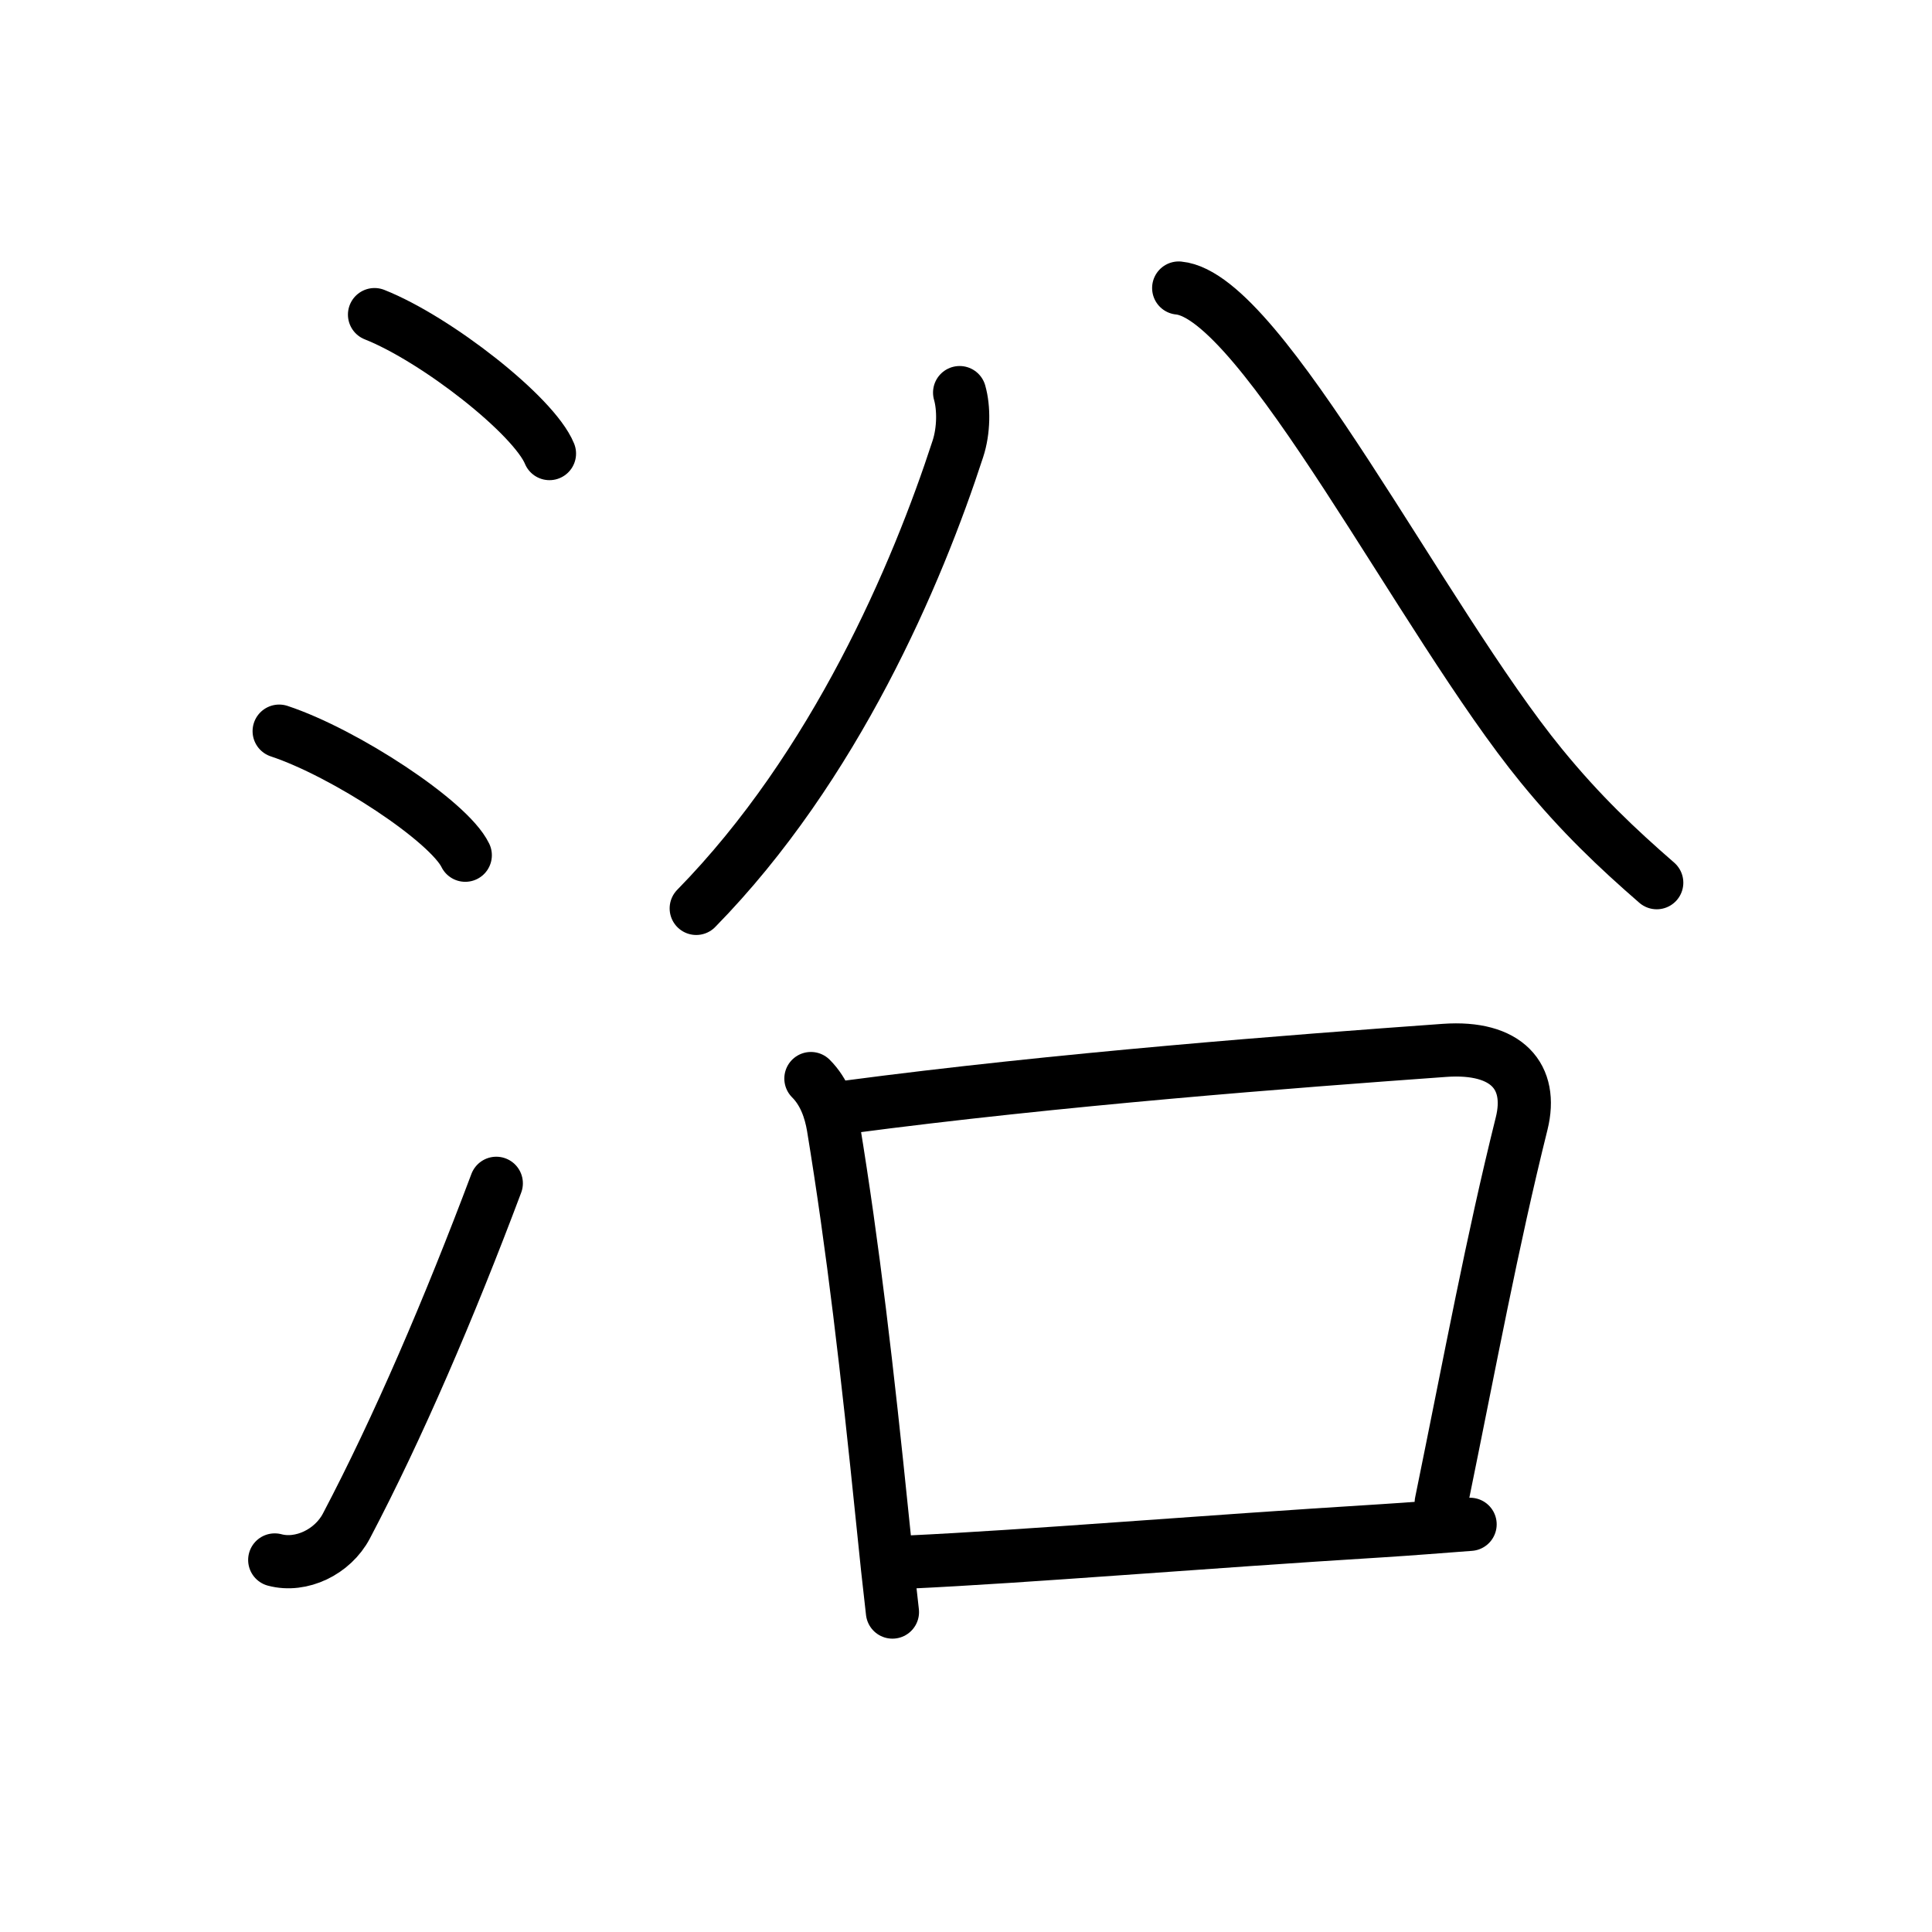 <svg xmlns="http://www.w3.org/2000/svg" width="109" height="109" viewBox="0 0 109 109"><g xmlns:kvg="http://kanjivg.tagaini.net" id="kvg:StrokePaths_06cbf" style="fill:none;stroke:#000000;stroke-width:3;stroke-linecap:round;stroke-linejoin:round;"><g id="kvg:06cbf" kvg:element="&#27839;"><g id="kvg:06cbf-g1" kvg:element="&#27701;" kvg:variant="true" kvg:original="&#27700;" kvg:position="left" kvg:radical="general"><path id="kvg:06cbf-s1" kvg:type="&#12756;" d="M21.13,17.75c3.48,1.38,8.99,5.69,9.87,7.84"/><path id="kvg:06cbf-s2" kvg:type="&#12756;" d="M15.75,41.25c3.71,1.23,9.57,5.08,10.5,7"/><path id="kvg:06cbf-s3" kvg:type="&#12736;" d="M15.5,88.01c1.5,0.4,3.27-0.45,4.04-1.91c2.91-5.53,5.81-12.29,8.46-19.34"/></g><g id="kvg:06cbf-g2" kvg:element="&#13667;" kvg:position="right" kvg:phon="&#13667;"><g id="kvg:06cbf-g3" kvg:element="&#20843;"><g id="kvg:06cbf-g4" kvg:position="left"><path id="kvg:06cbf-s4" kvg:type="&#12754;" d="M54.14,22.15c0.25,0.87,0.24,2.15-0.1,3.18c-2.29,7.04-6.92,17.92-14.76,25.92"/></g><g id="kvg:06cbf-g5" kvg:position="right"><path id="kvg:06cbf-s5" kvg:type="&#12751;" d="M66.5,16.25C71.2,16.69,80.3,35.06,86.96,43.2c2.22,2.72,4.29,4.67,6.51,6.6"/></g></g><g id="kvg:06cbf-g6" kvg:element="&#21475;"><path id="kvg:06cbf-s6" kvg:type="&#12753;" d="M45.75,60.85c0.76,0.76,1.1,1.77,1.26,2.7c1.12,6.82,1.92,13.75,2.78,22.19c0.19,1.9,0.38,3.67,0.56,5.21"/><path id="kvg:06cbf-s7" kvg:type="&#12757;b" d="M47.8,62.46c11.95-1.58,25.08-2.58,33.7-3.2c3.53-0.25,5,1.49,4.35,4.12c-1.68,6.75-2.85,13.13-4.54,21.4"/><path id="kvg:06cbf-s8" kvg:type="&#12752;b" d="M51.24,88.13c6.83-0.32,16.38-1.13,26.77-1.77c1.62-0.1,3.44-0.25,4.93-0.36"/></g></g></g></g></svg>